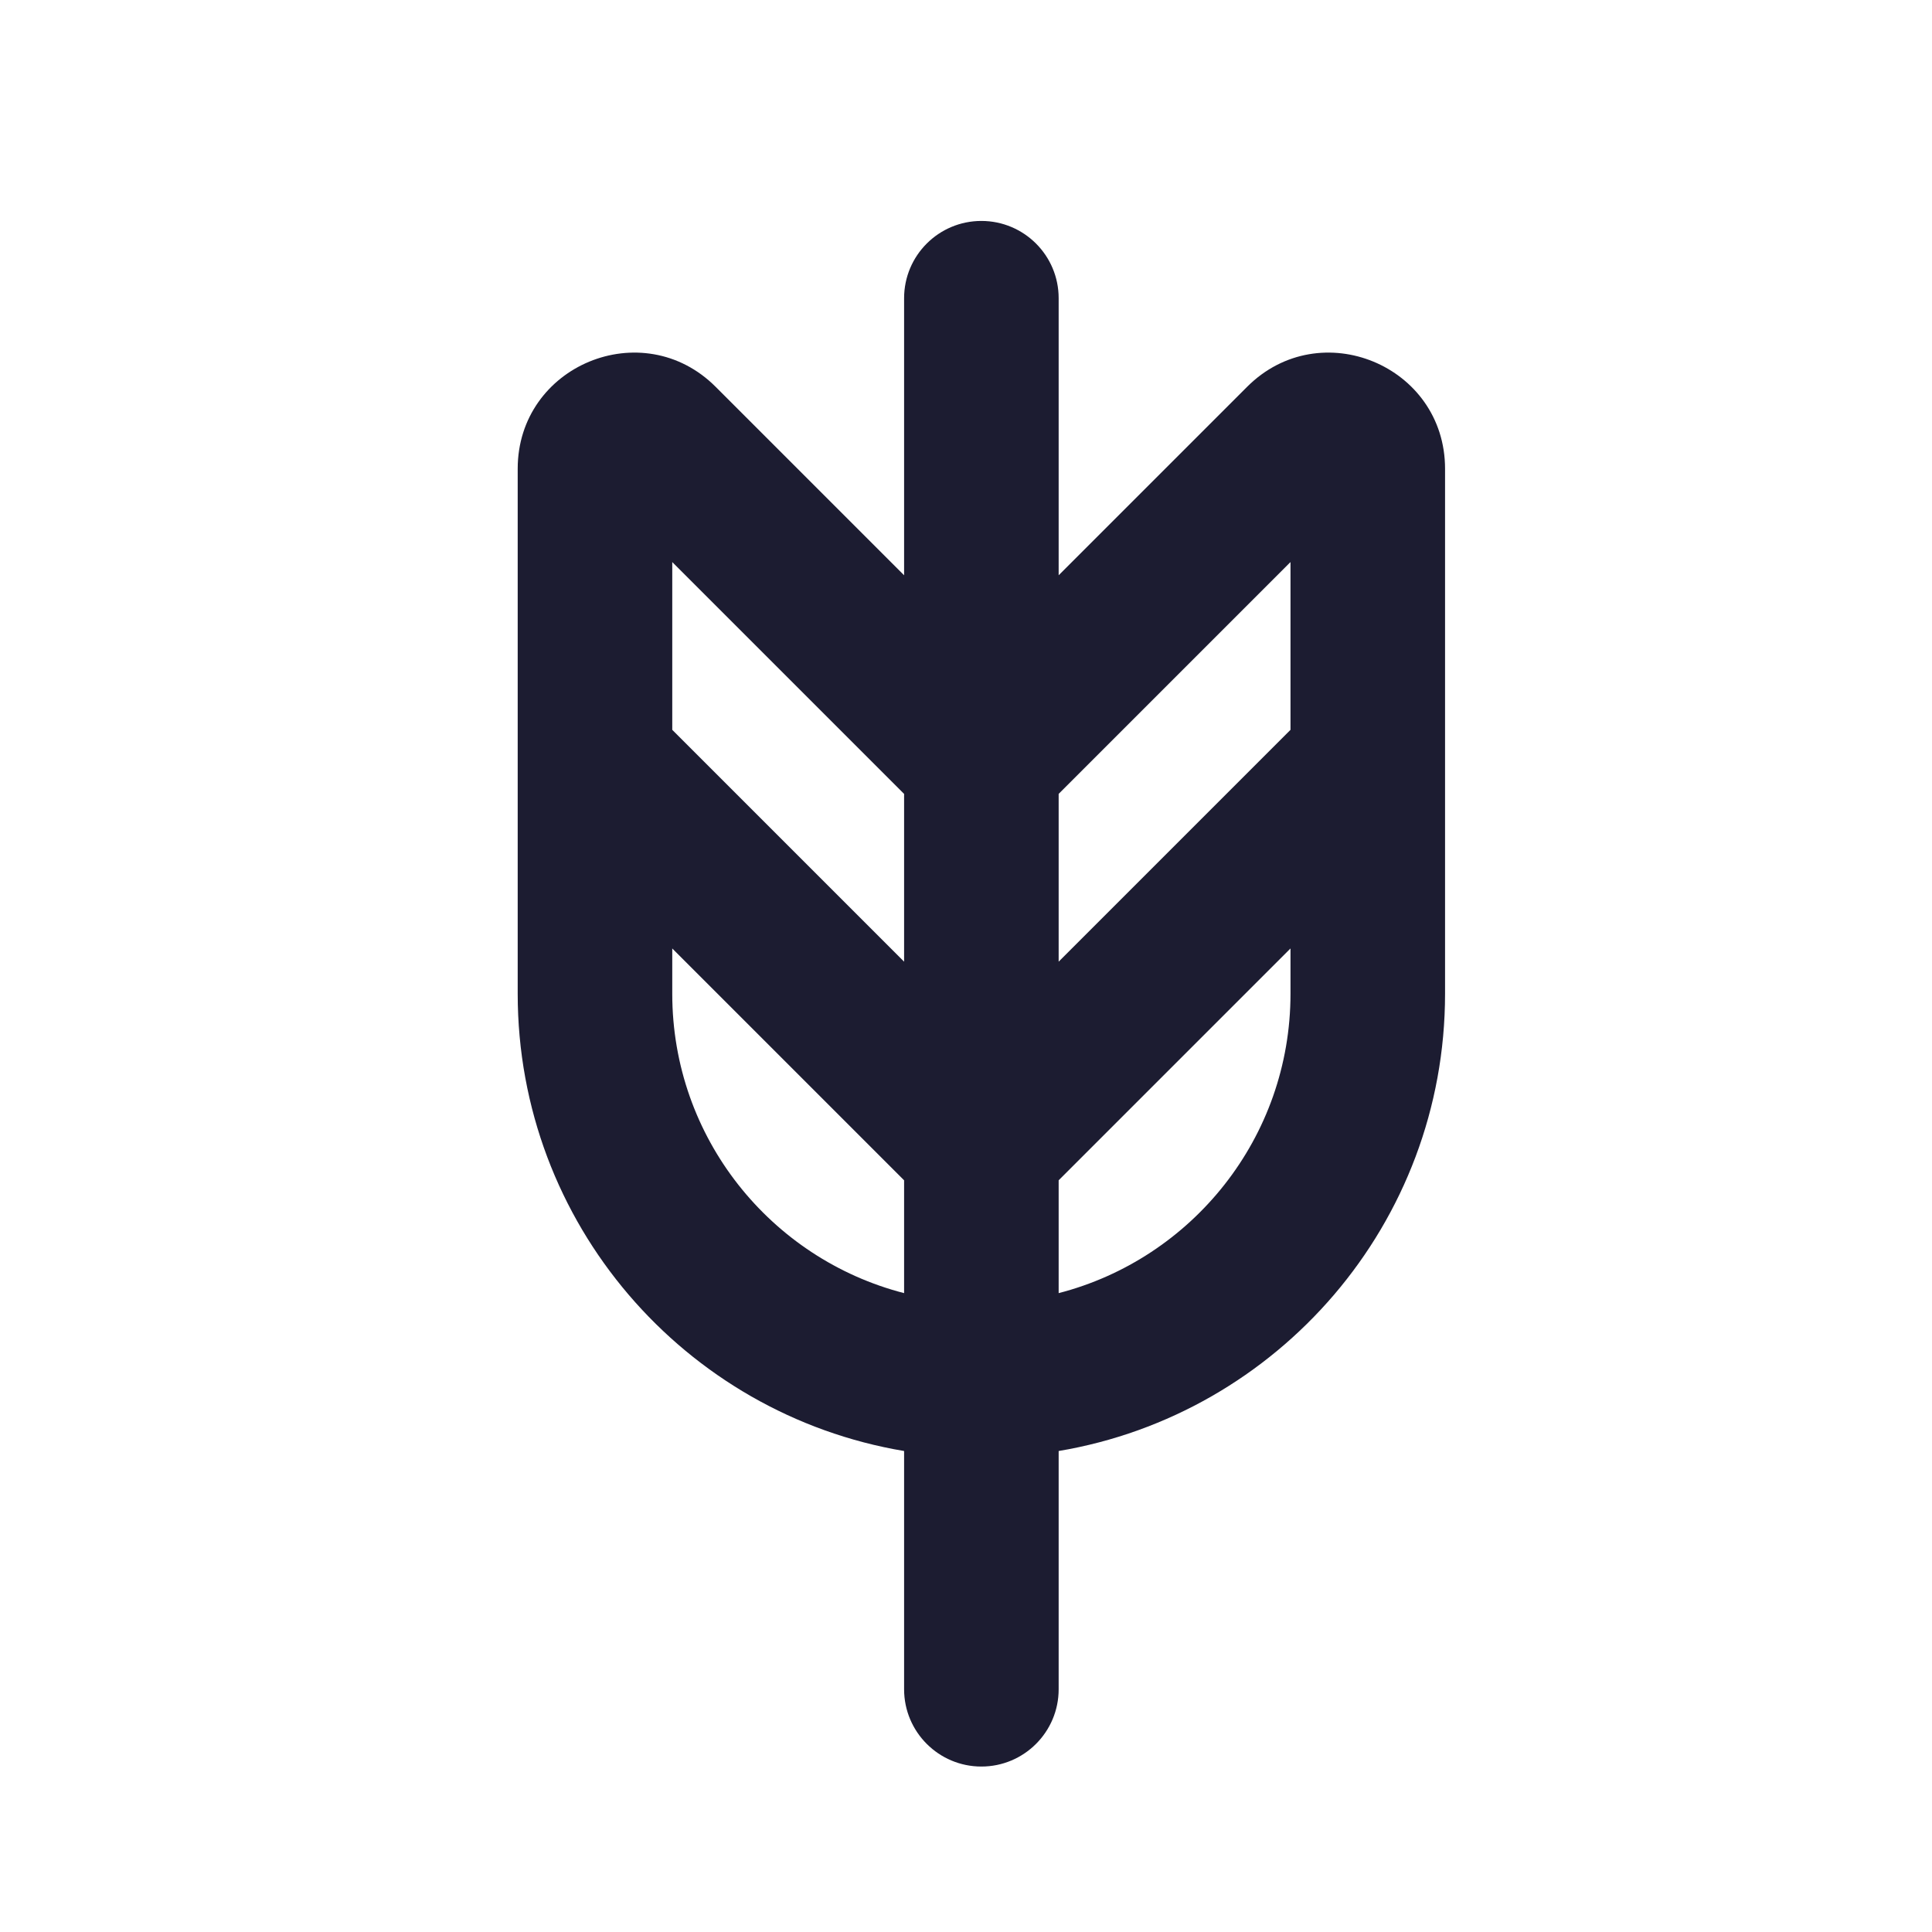 <svg width="25" height="25" viewBox="0 0 25 25" fill="none" xmlns="http://www.w3.org/2000/svg">
    <path fill-rule="evenodd" clip-rule="evenodd" d="M12.699 2.859C13.251 2.859 13.699 3.306 13.699 3.859V7.444L16.138 5.005C17.083 4.06 18.699 4.729 18.699 6.066V12.858C18.699 15.831 16.537 18.299 13.699 18.776V21.859C13.699 22.411 13.251 22.859 12.699 22.859C12.147 22.859 11.699 22.411 11.699 21.859V18.776C8.861 18.3 6.699 15.832 6.699 12.859L6.699 9.859C6.699 9.859 6.699 9.858 6.699 9.858L6.699 6.066C6.699 4.729 8.315 4.06 9.26 5.005L11.699 7.444V3.859C11.699 3.306 12.147 2.859 12.699 2.859ZM11.699 10.273L8.699 7.273V9.444L11.699 12.444V10.273ZM11.699 15.273L8.699 12.273V12.859C8.699 14.723 9.974 16.289 11.699 16.733V15.273ZM13.699 16.733V15.273L16.699 12.273V12.858C16.699 14.722 15.424 16.288 13.699 16.733ZM16.699 9.444L13.699 12.444V10.273L16.699 7.273V9.444Z" fill="#1C1C31"/>
</svg>

